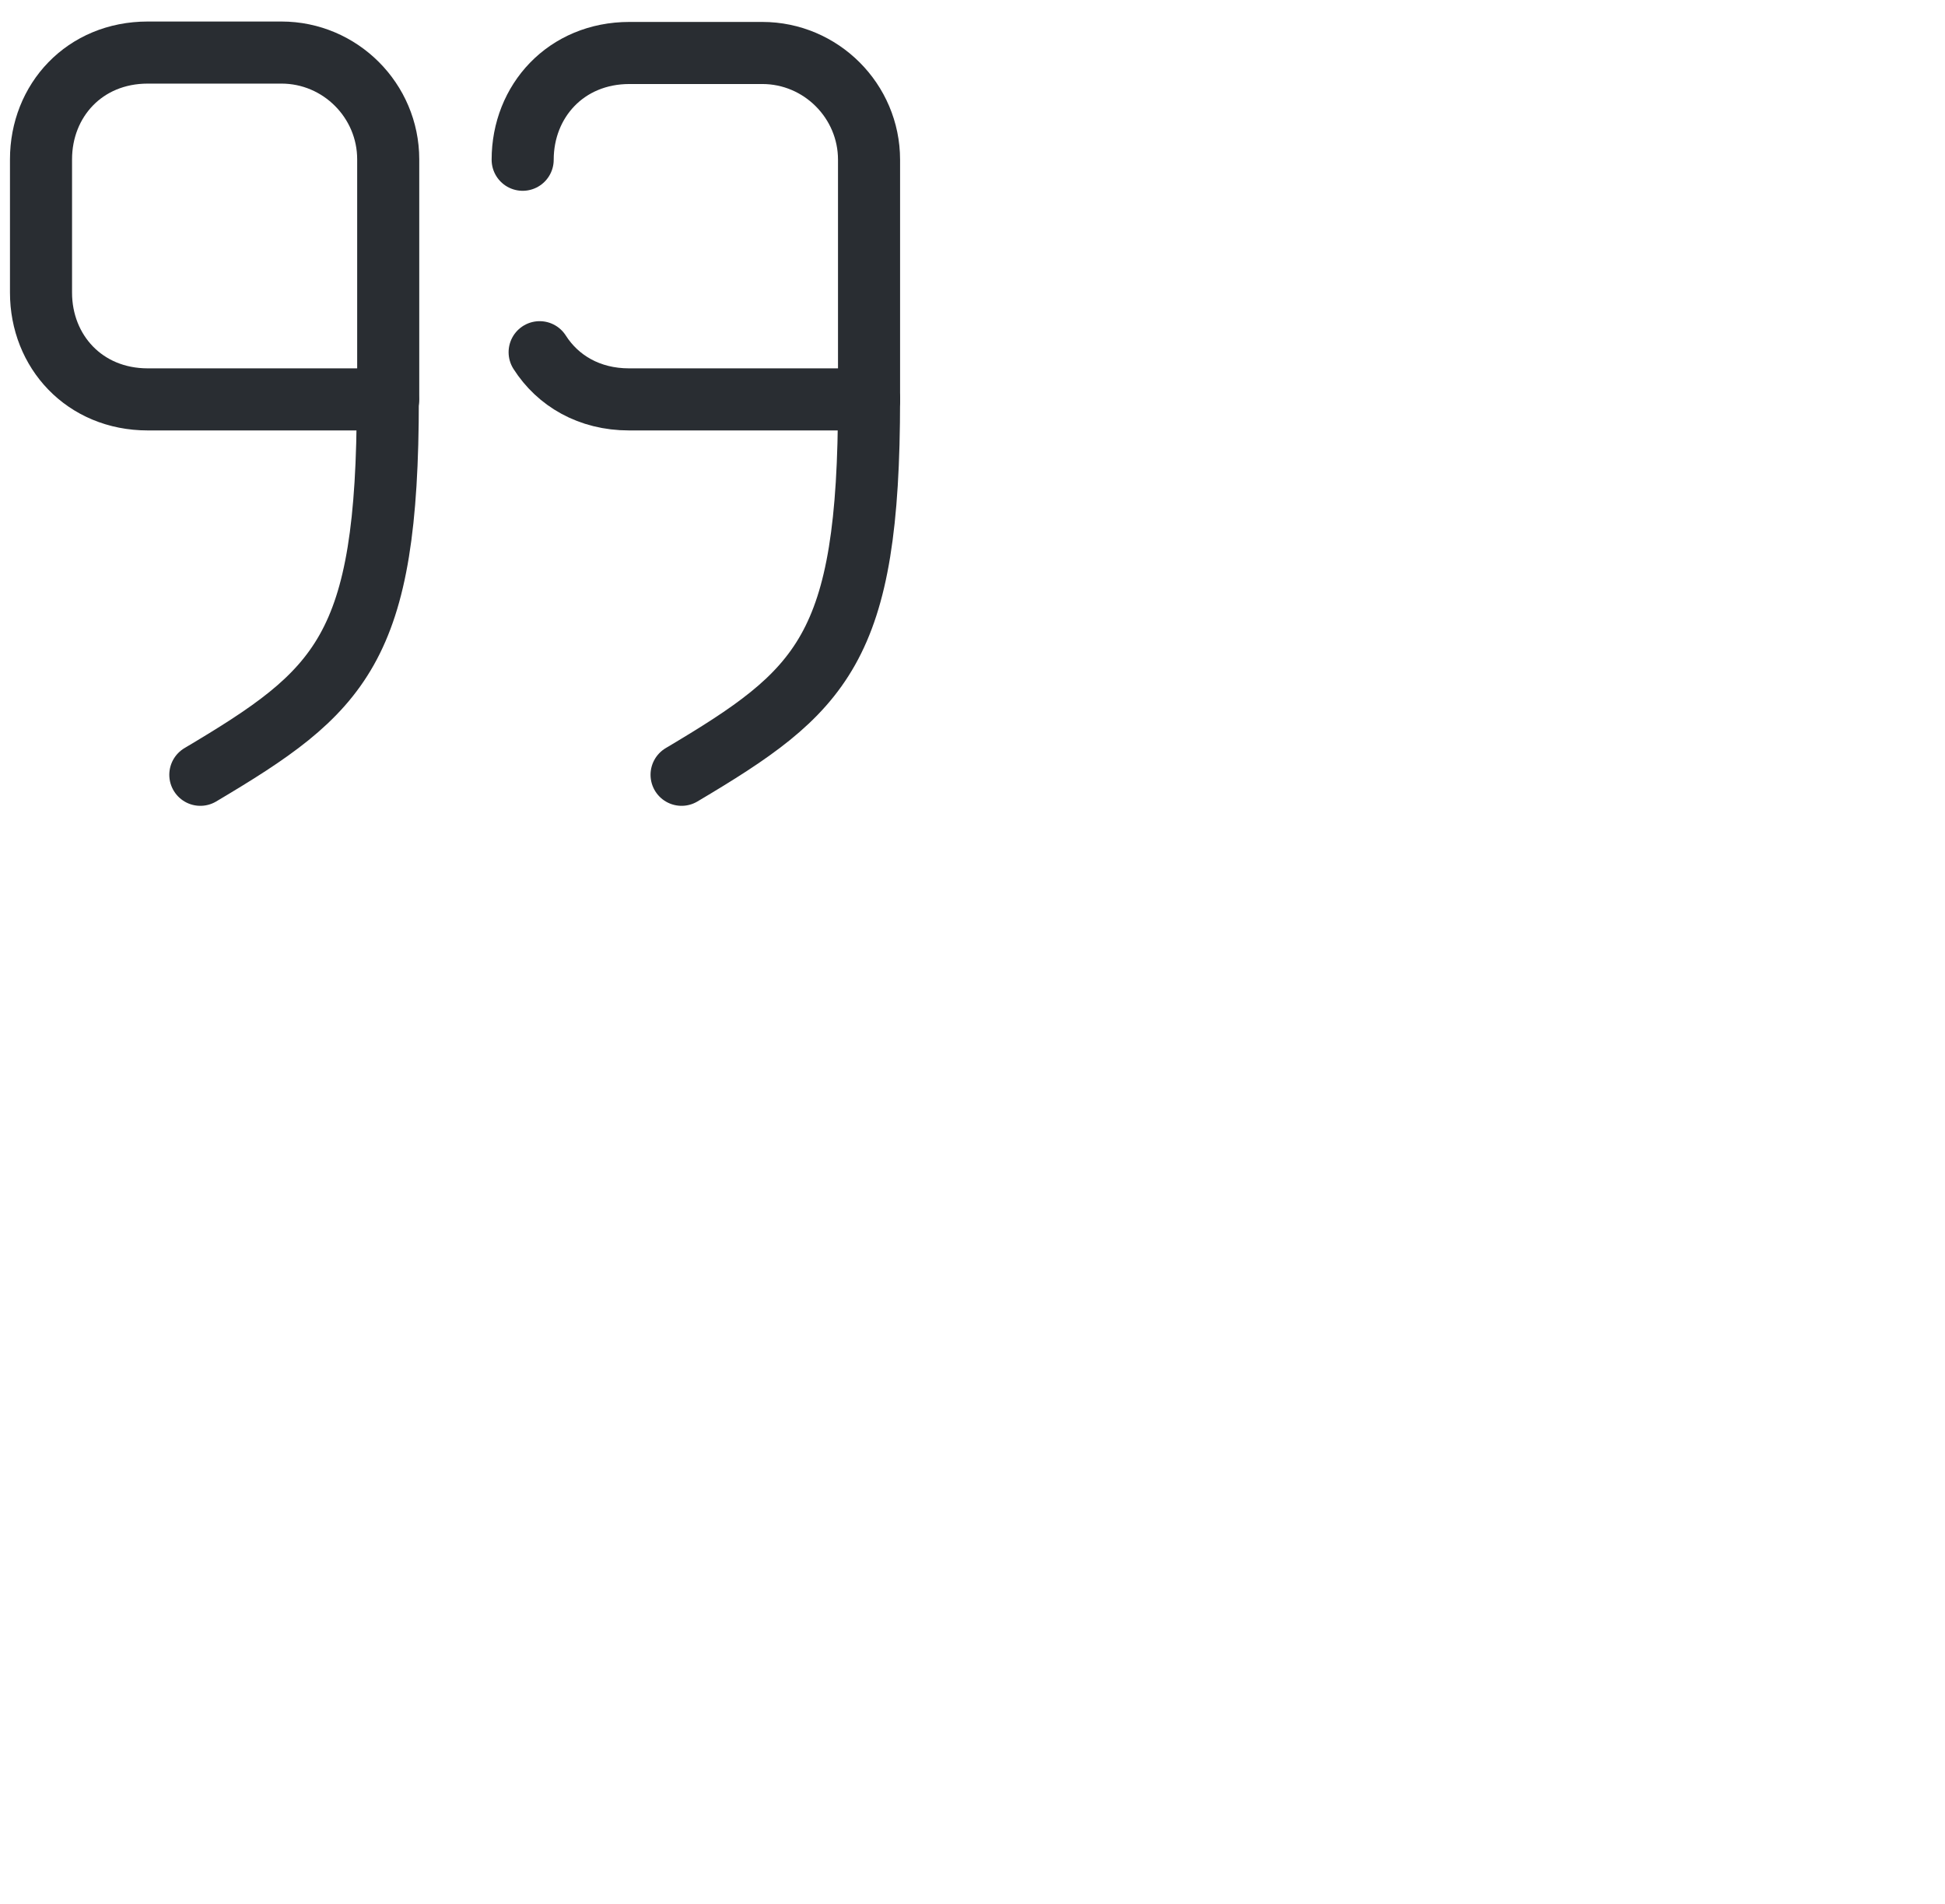 <svg width="47" height="46" viewBox="0 0 47 46" fill="none" xmlns="http://www.w3.org/2000/svg">
<path d="M12.63 3.86C12.63 2.44 13.68 1.28 15.21 1.28L18.42 1.28C19.84 1.28 21 2.44 21 3.86L21 9.66" stroke="#292D32" stroke-width="1.5" stroke-linecap="round" stroke-linejoin="round"/>
<path d="M21 9.65L15.2 9.65C14.24 9.65 13.48 9.2 13.04 8.51" stroke="#292D32" stroke-width="1.5" stroke-linecap="round" stroke-linejoin="round"/>
<path d="M21 9.65C21 15.7 19.87 16.7 16.47 18.72" stroke="#292D32" stroke-width="1.5" stroke-linecap="round" stroke-linejoin="round"/>
<path d="M9.371 9.65L3.571 9.65C2.041 9.65 0.991 8.49 0.991 7.07L0.991 3.85C0.991 2.43 2.041 1.27 3.571 1.27L6.801 1.27C8.221 1.27 9.381 2.43 9.381 3.85L9.381 9.65" stroke="#292D32" stroke-width="1.5" stroke-linecap="round" stroke-linejoin="round"/>
<path d="M9.371 9.65C9.371 15.7 8.241 16.7 4.841 18.72" stroke="#292D32" stroke-width="1.5" stroke-linecap="round" stroke-linejoin="round"/>
</svg>
